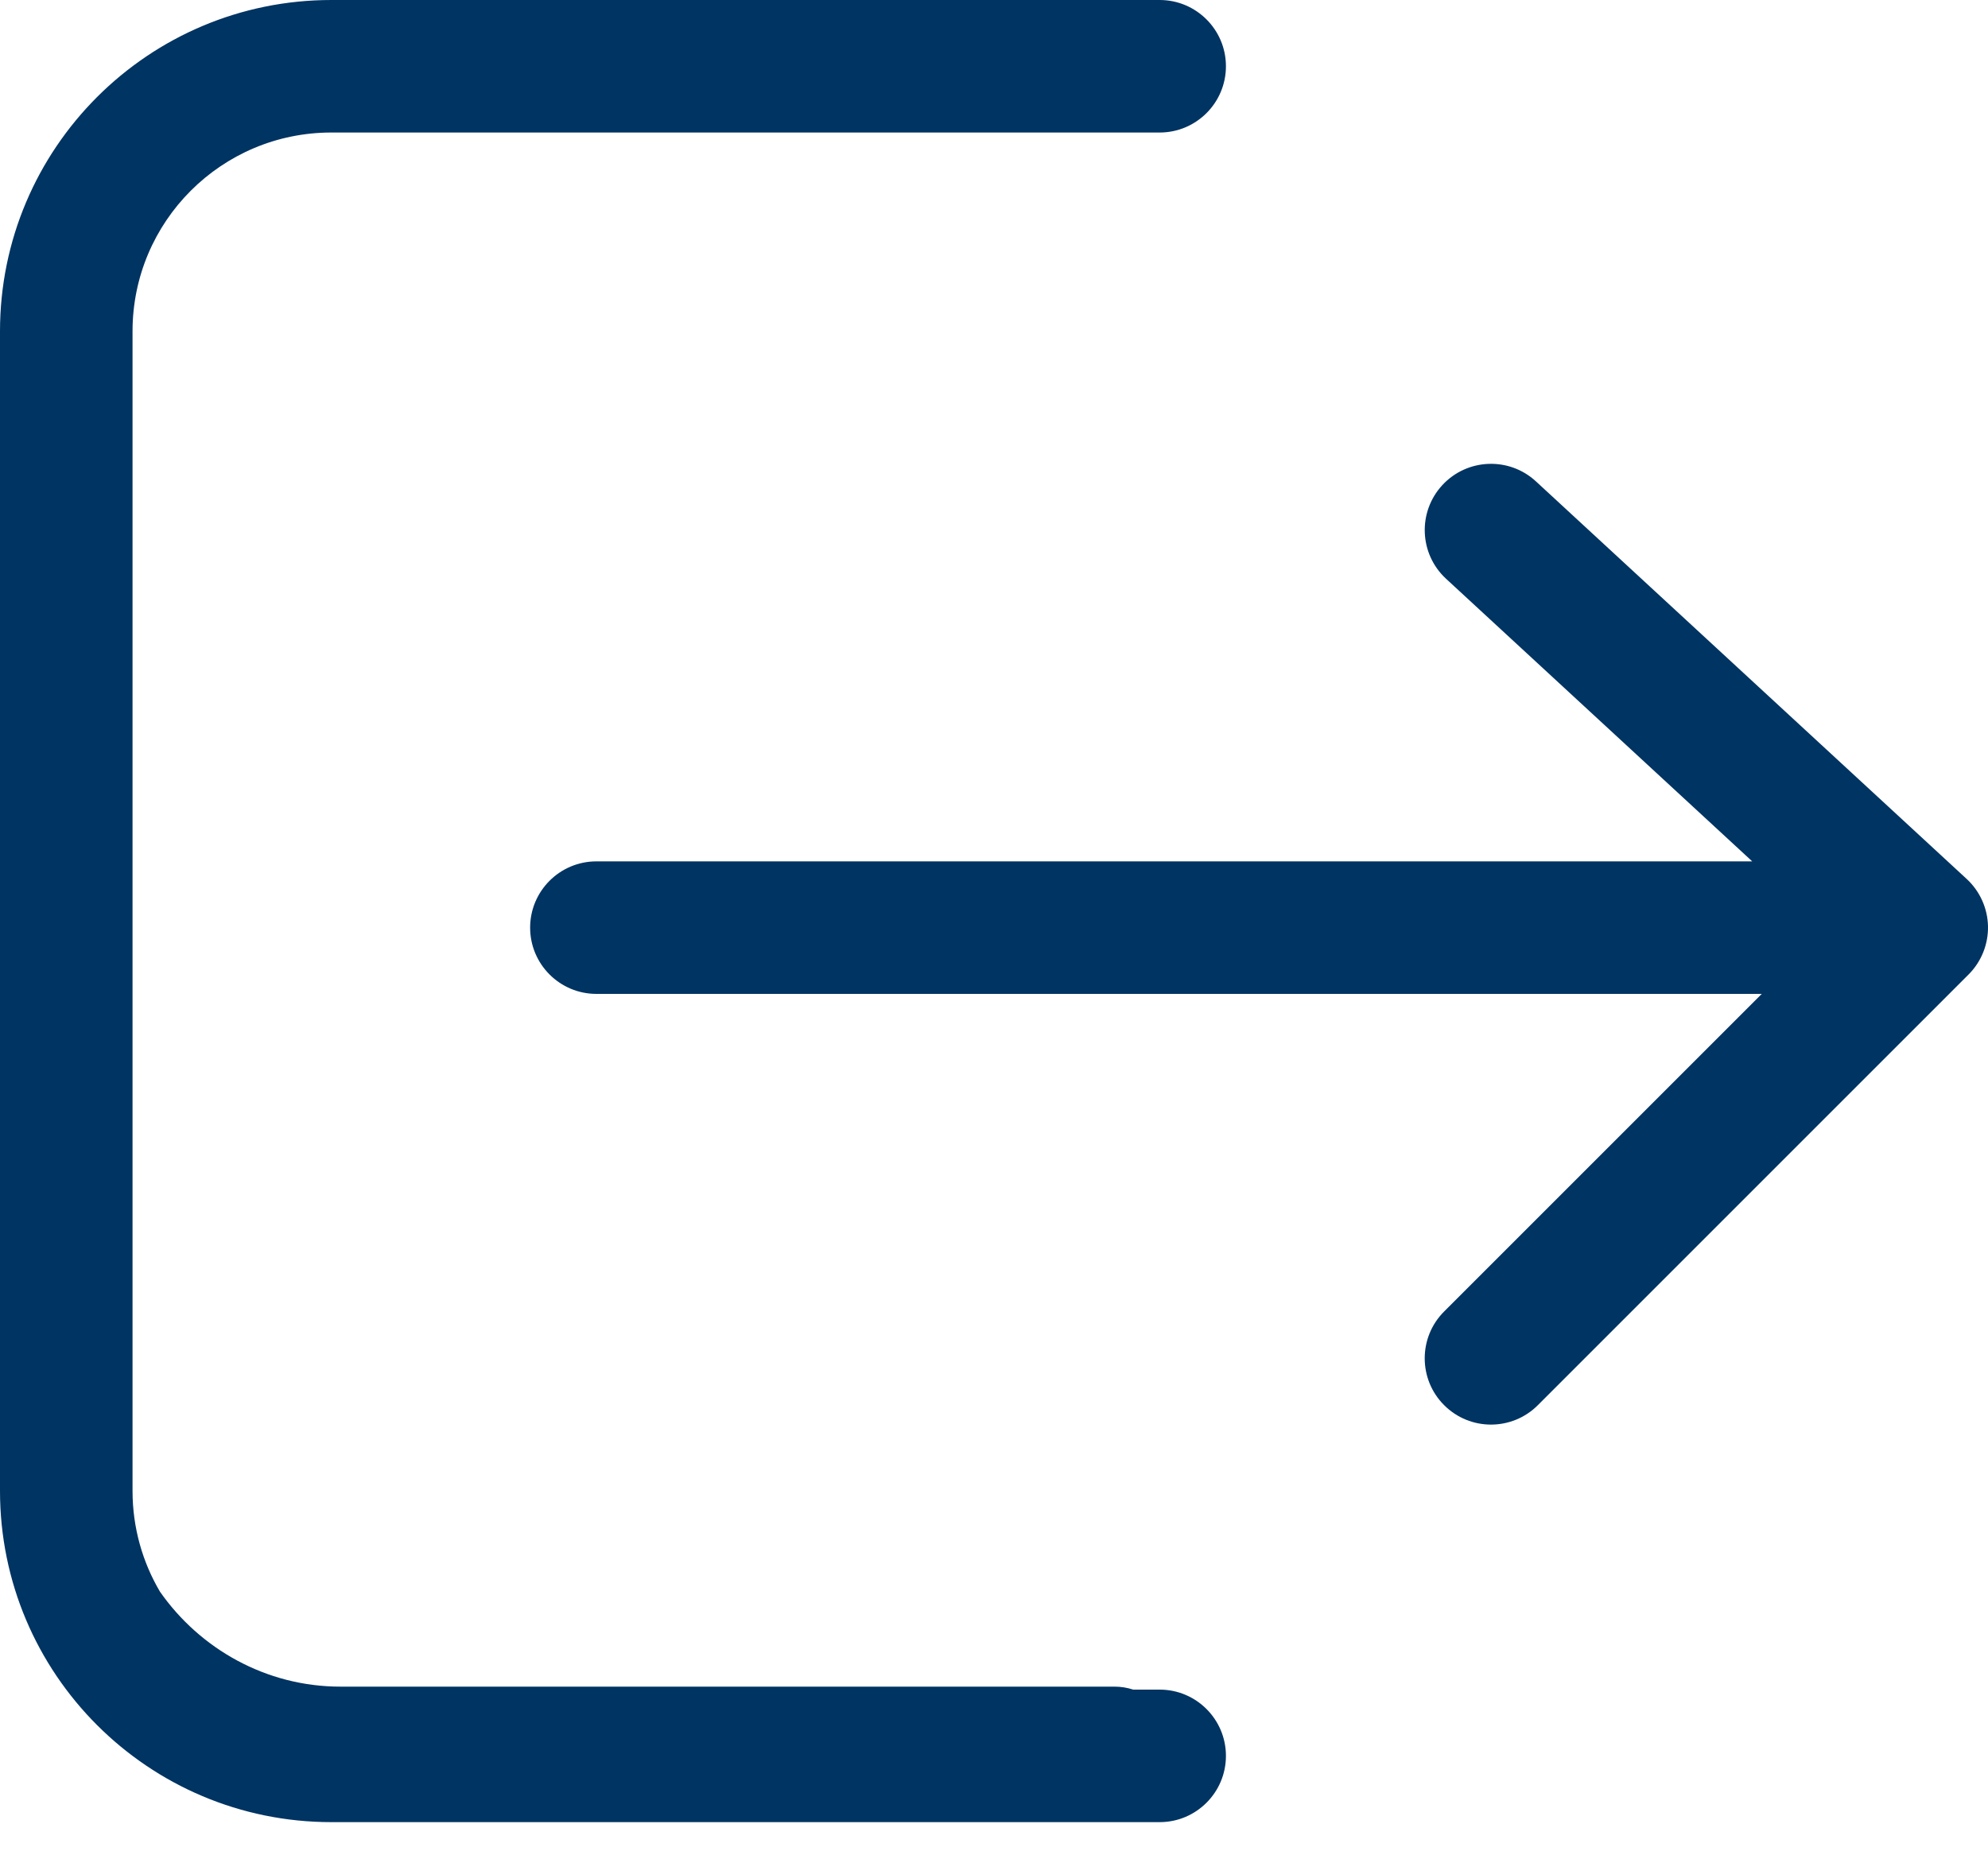 <svg width="30" height="28" viewBox="0 0 30 28" fill="none" xmlns="http://www.w3.org/2000/svg">
<path id="logout" fill-rule="evenodd" clip-rule="evenodd" d="M0 5.137V22.092V22.5C0 25.261 2.239 27.5 5 27.5H17.5C18.052 27.5 18.5 27.052 18.5 26.5C18.5 25.948 18.052 25.5 17.5 25.5H17.101C17.012 25.471 16.917 25.455 16.819 25.455H5.137C4.016 25.455 3.017 24.885 2.414 24.022C2.151 23.576 2 23.056 2 22.5V5C2 3.343 3.343 2 5 2H17.5C18.052 2 18.5 1.552 18.5 1C18.5 0.448 18.052 0 17.5 0H16.819H5.137H5C2.239 0 0 2.239 0 5V5.137ZM9 13C8.448 13 8 13.448 8 14C8 14.552 8.448 15 9 15L26.586 15L21.793 19.793C21.402 20.183 21.402 20.817 21.793 21.207C22.183 21.598 22.817 21.598 23.207 21.207L29.707 14.707C29.899 14.515 30.005 14.252 30 13.98C29.994 13.708 29.878 13.45 29.678 13.265L23.178 7.265C22.773 6.891 22.14 6.916 21.765 7.322C21.391 7.728 21.416 8.36 21.822 8.735L26.442 13L9 13Z" fill="#003462"/>
</svg>
